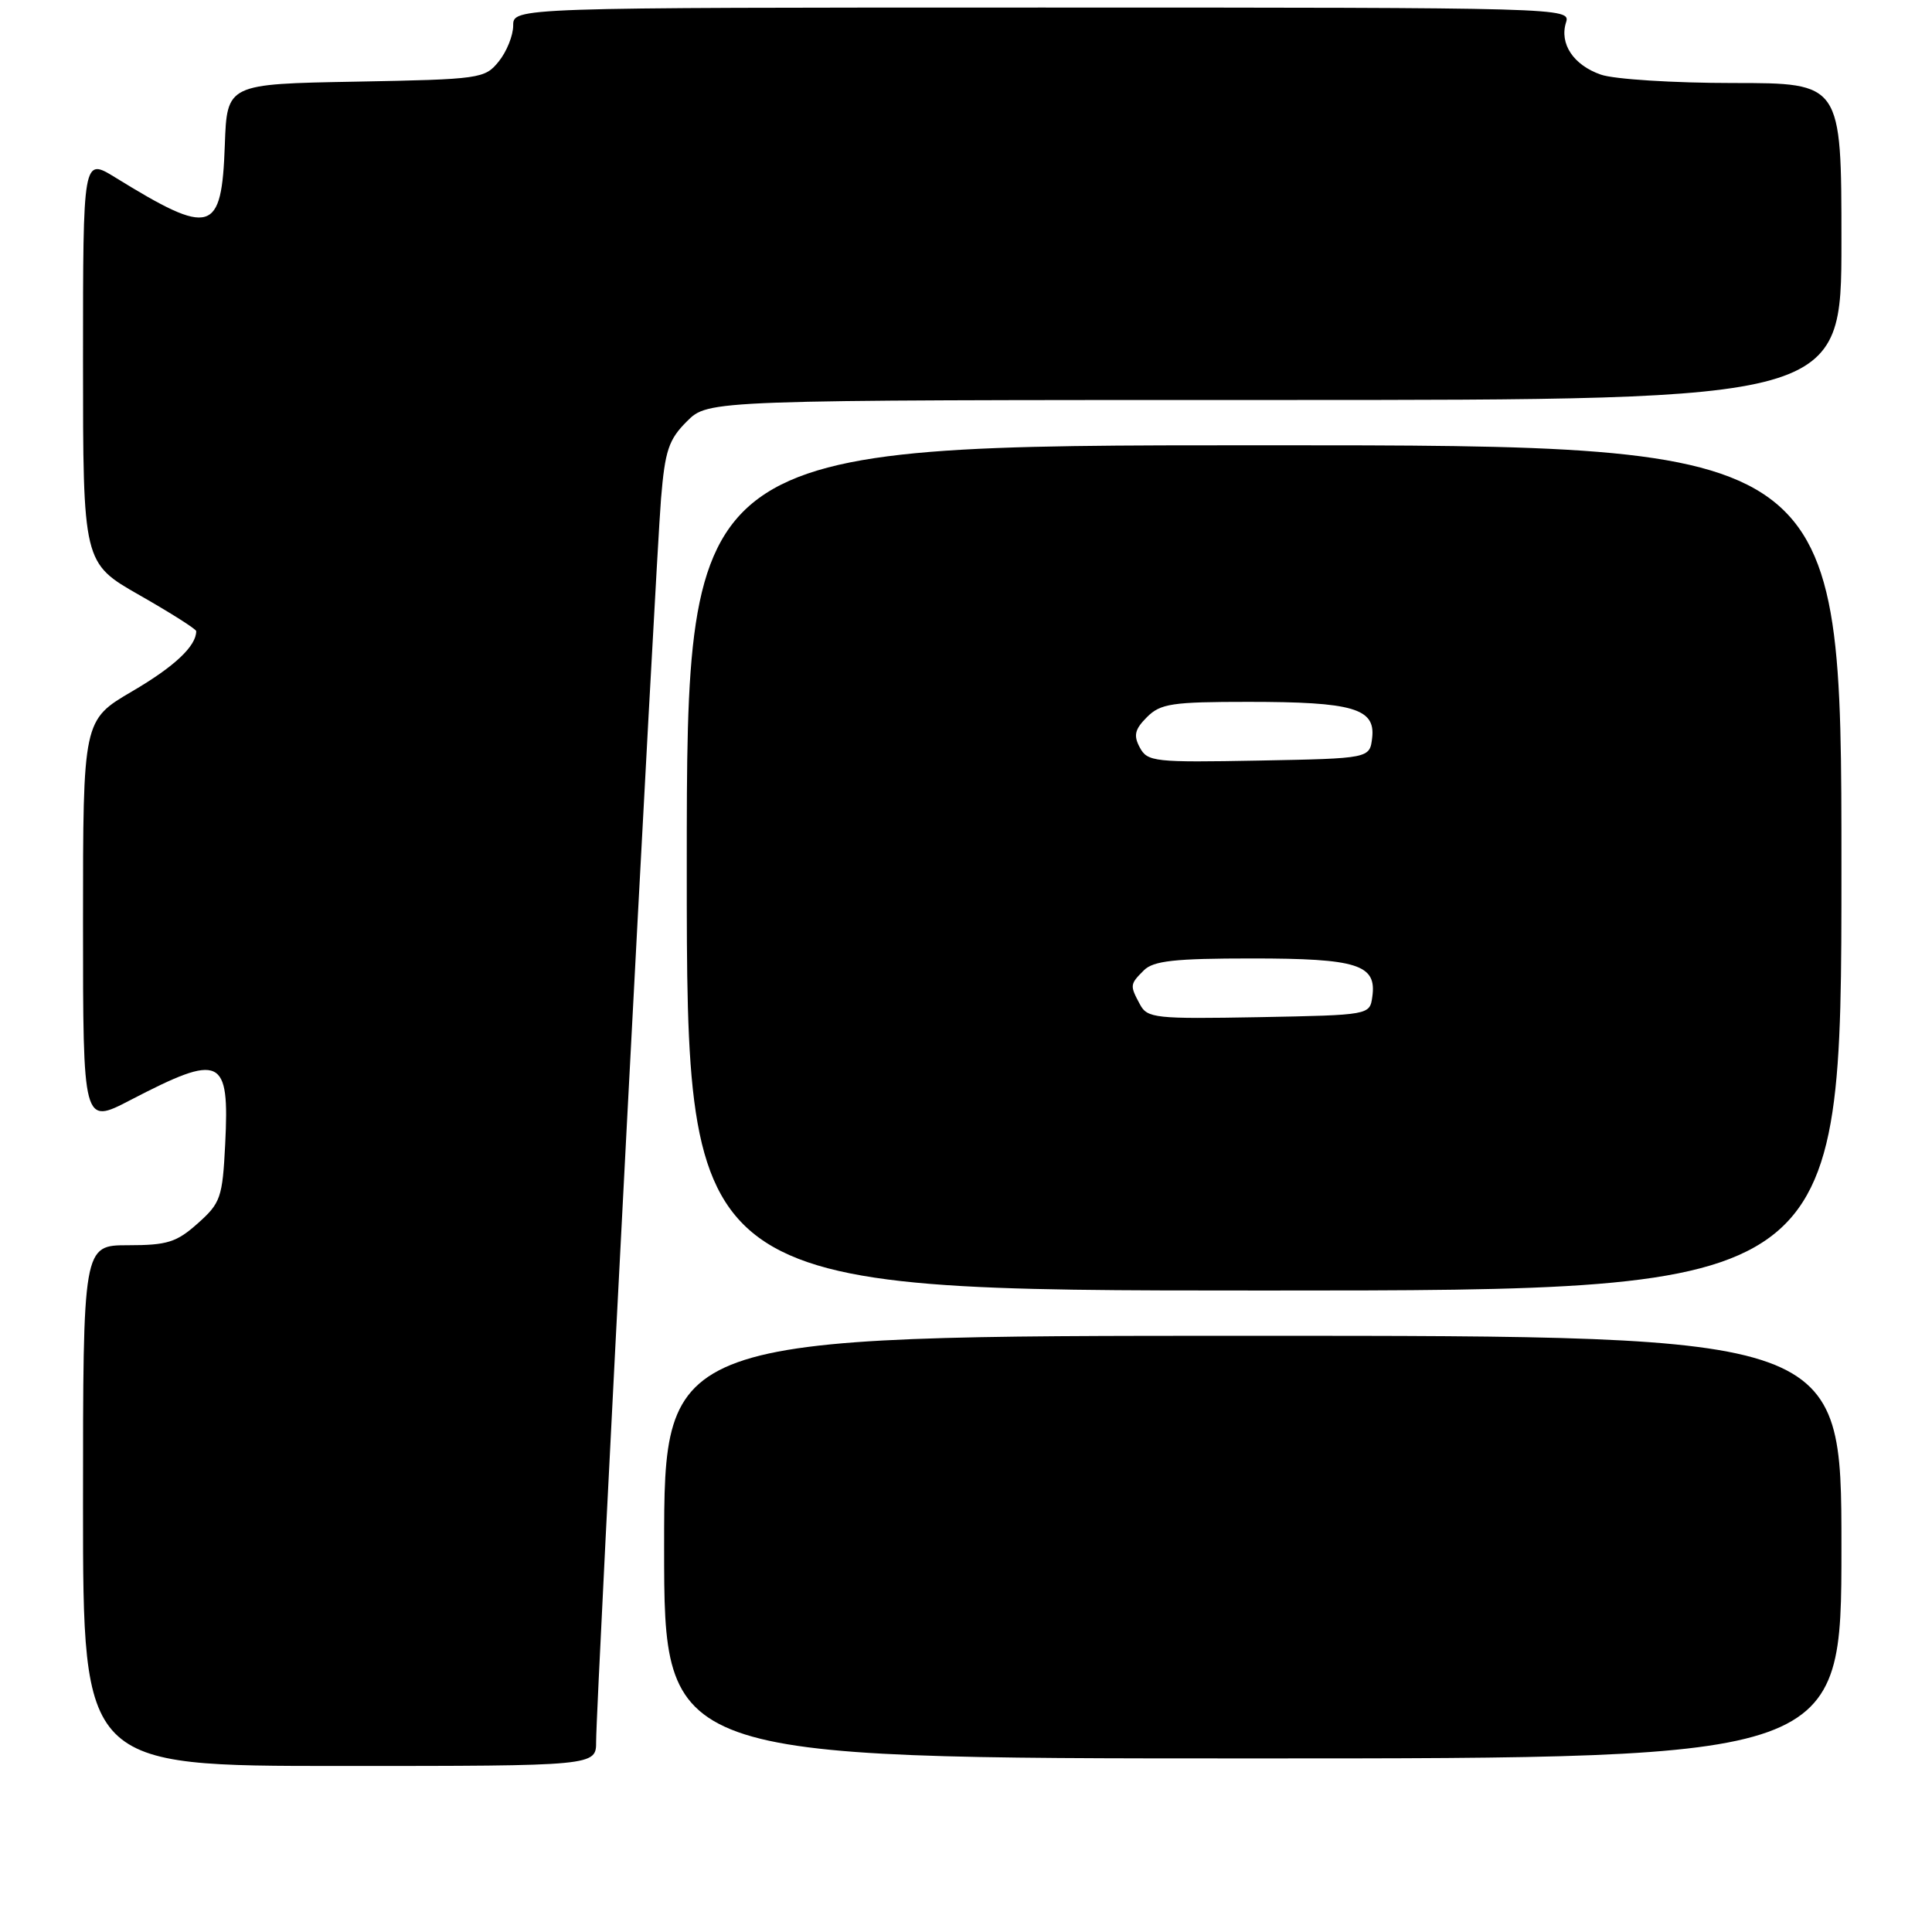 <?xml version="1.0" encoding="UTF-8" standalone="no"?>
<!DOCTYPE svg PUBLIC "-//W3C//DTD SVG 1.1//EN" "http://www.w3.org/Graphics/SVG/1.1/DTD/svg11.dtd" >
<svg xmlns="http://www.w3.org/2000/svg" xmlns:xlink="http://www.w3.org/1999/xlink" version="1.1" viewBox="0 0 256 256">
 <g >
 <path fill="currentColor"
d=" M 78.99 230.75 C 78.98 225.88 86.88 74.66 87.59 66.07 C 88.12 59.69 88.60 58.24 91.03 55.82 C 93.85 53.00 93.85 53.00 168.92 53.00 C 244.00 53.00 244.00 53.00 244.00 32.00 C 244.00 11.00 244.00 11.00 229.65 11.00 C 221.75 11.00 213.87 10.50 212.13 9.89 C 208.49 8.63 206.61 5.80 207.51 2.96 C 208.13 1.03 207.23 1.00 138.07 1.00 C 68.00 1.00 68.00 1.00 68.00 3.39 C 68.00 4.70 67.14 6.84 66.09 8.14 C 64.24 10.43 63.66 10.51 47.13 10.82 C 30.08 11.13 30.08 11.13 29.79 19.21 C 29.37 30.97 28.02 31.37 15.25 23.50 C 11.00 20.89 11.00 20.89 11.00 47.74 C 11.00 74.60 11.00 74.60 18.50 78.87 C 22.62 81.22 26.00 83.36 26.00 83.63 C 26.00 85.62 23.11 88.33 17.52 91.60 C 11.00 95.42 11.00 95.42 11.00 122.22 C 11.00 149.03 11.00 149.03 17.25 145.78 C 29.34 139.50 30.42 140.00 29.84 151.59 C 29.48 158.70 29.24 159.40 26.21 162.10 C 23.40 164.61 22.17 165.00 16.98 165.00 C 11.00 165.00 11.00 165.00 11.00 199.50 C 11.00 234.00 11.00 234.00 45.00 234.00 C 79.00 234.00 79.00 234.00 78.99 230.75 Z  M 244.00 205.00 C 244.00 177.00 244.00 177.00 166.00 177.00 C 88.00 177.00 88.00 177.00 88.00 205.00 C 88.00 233.00 88.00 233.00 166.00 233.00 C 244.00 233.00 244.00 233.00 244.00 205.00 Z  M 244.00 115.00 C 244.00 59.00 244.00 59.00 167.50 59.00 C 91.00 59.00 91.00 59.00 91.00 115.00 C 91.00 171.00 91.00 171.00 167.50 171.00 C 244.00 171.00 244.00 171.00 244.00 115.00 Z  M 151.05 133.09 C 149.69 130.56 149.71 130.43 151.57 128.57 C 152.84 127.31 155.63 127.00 165.88 127.00 C 179.88 127.00 182.44 127.81 181.84 132.06 C 181.50 134.50 181.50 134.50 166.80 134.78 C 153.07 135.03 152.03 134.92 151.05 133.09 Z  M 151.03 99.05 C 150.17 97.45 150.36 96.64 151.98 95.02 C 153.77 93.23 155.29 93.00 165.43 93.00 C 179.26 93.00 182.26 93.87 181.82 97.75 C 181.50 100.50 181.50 100.50 166.80 100.78 C 152.96 101.04 152.04 100.94 151.03 99.05 Z "/>
</g>
</svg>